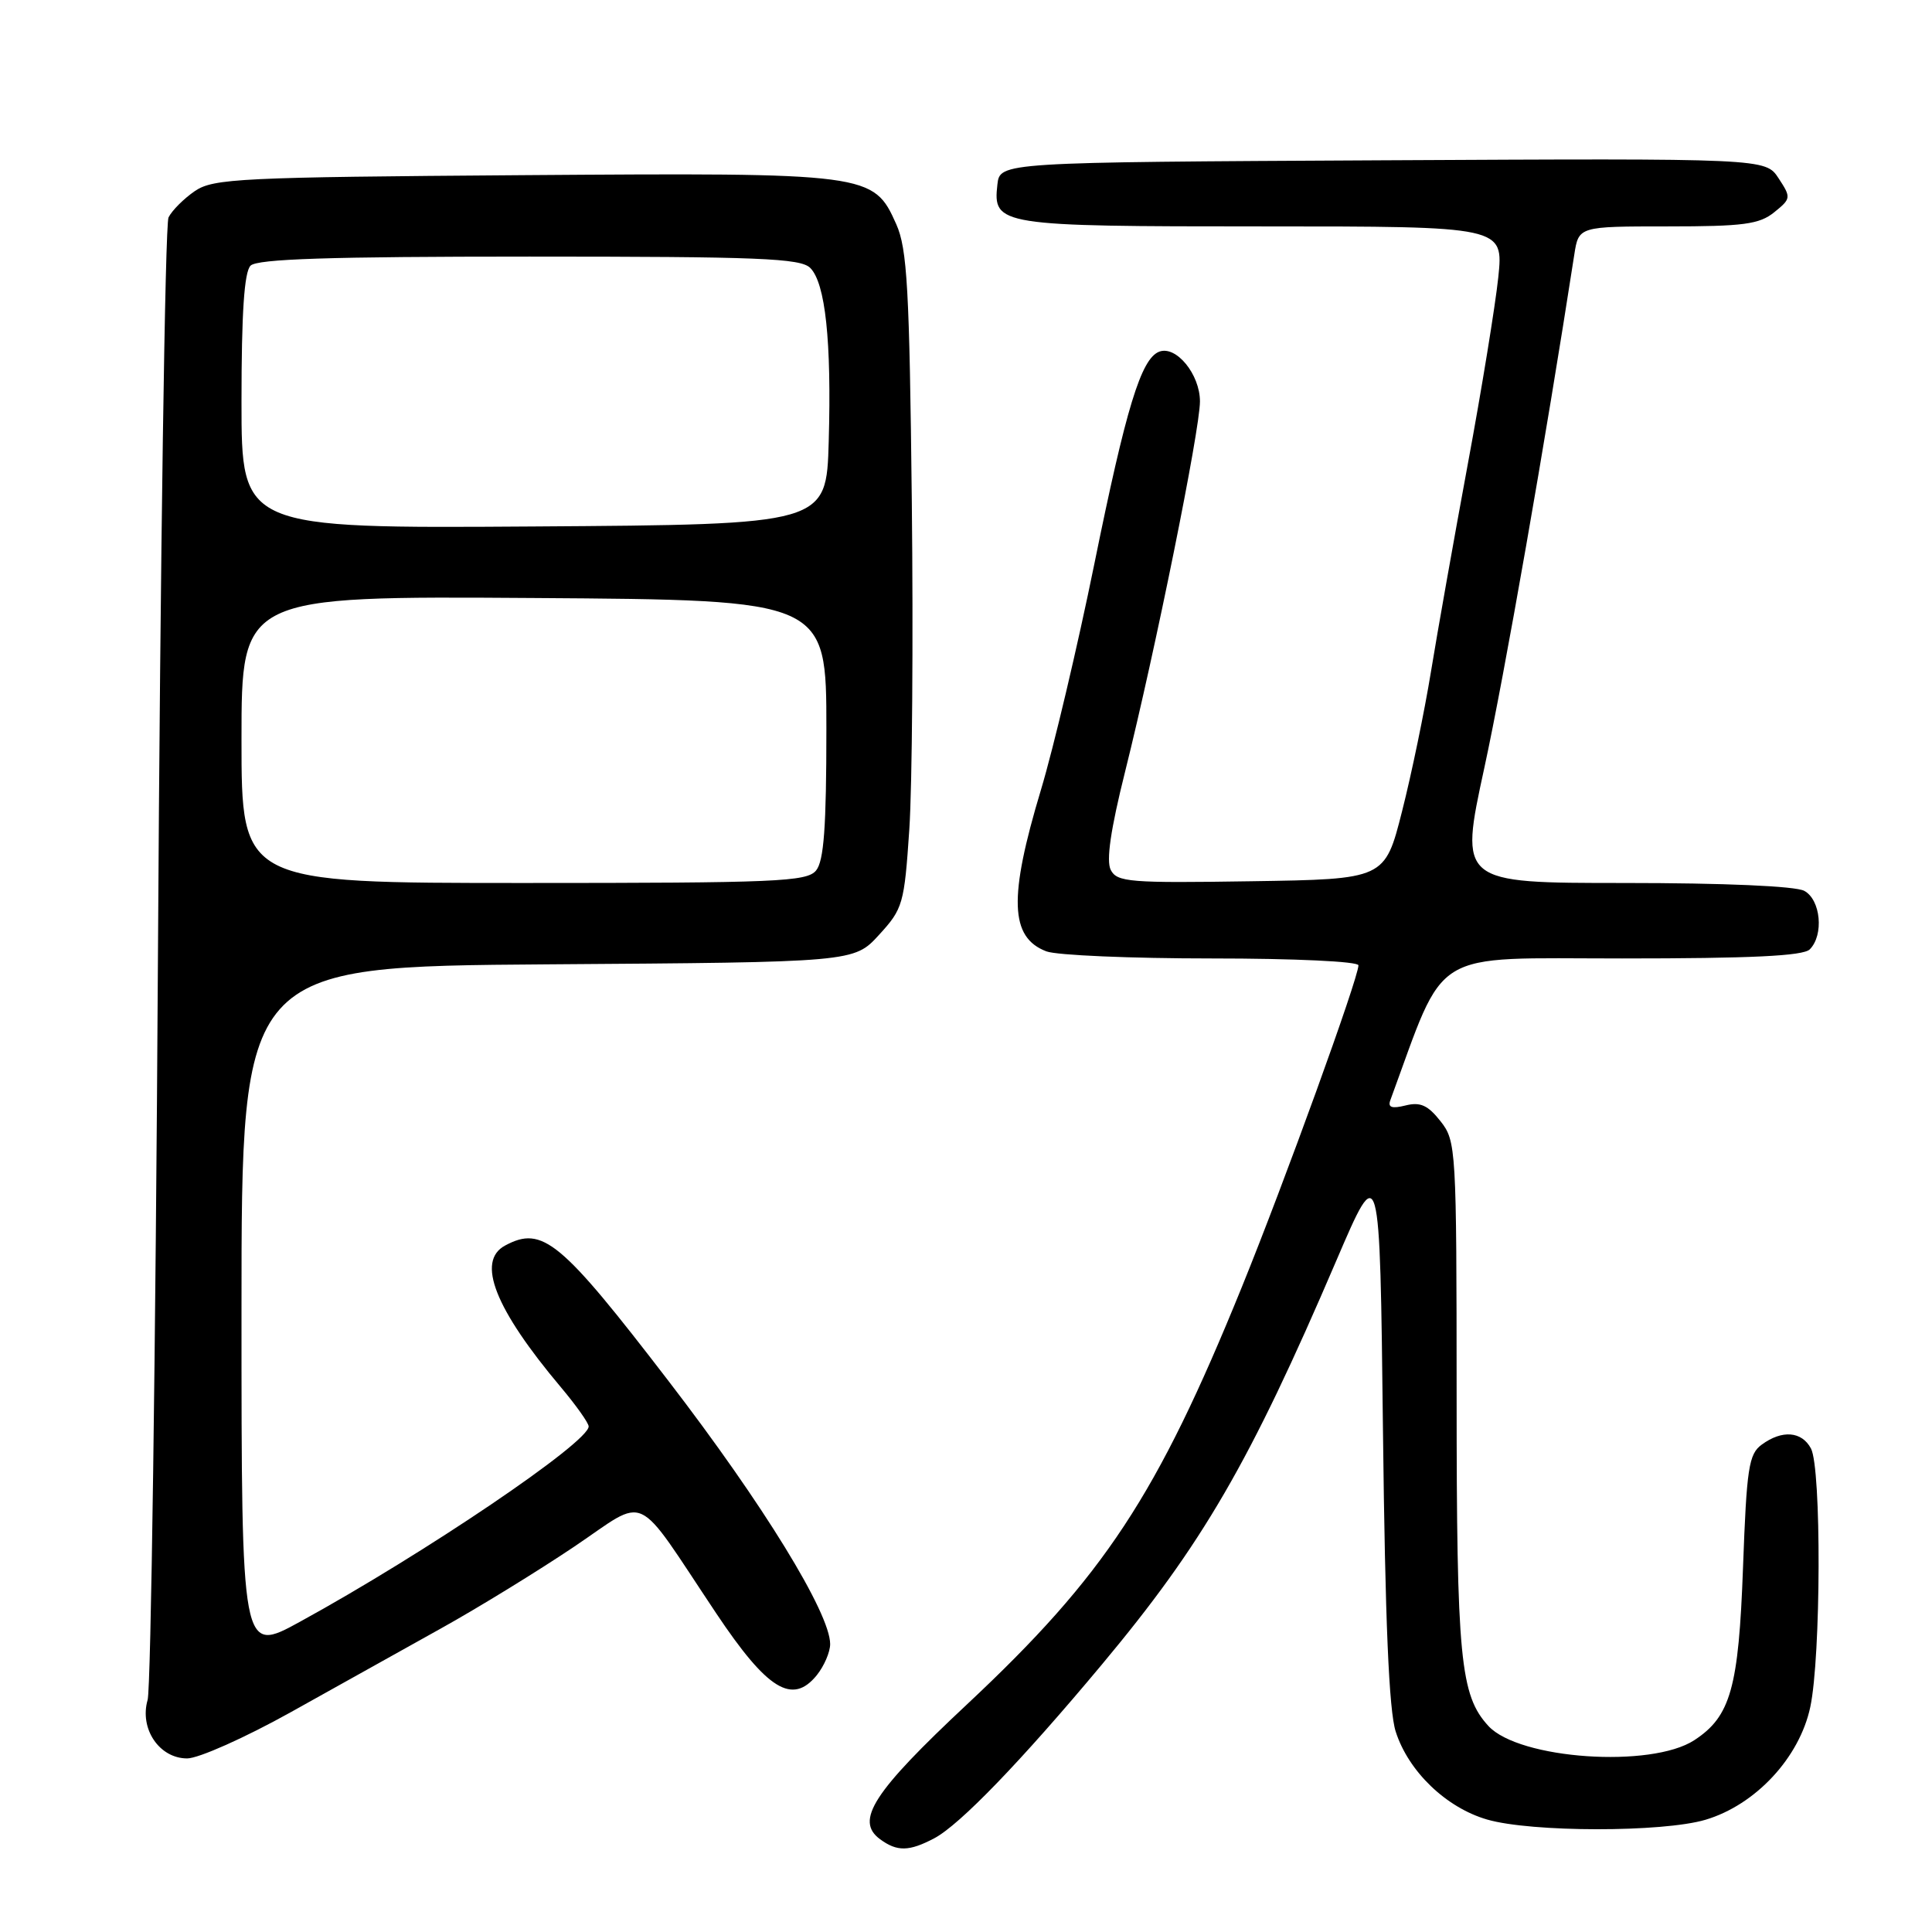 <?xml version="1.0" encoding="UTF-8" standalone="no"?>
<!DOCTYPE svg PUBLIC "-//W3C//DTD SVG 1.1//EN" "http://www.w3.org/Graphics/SVG/1.1/DTD/svg11.dtd" >
<svg xmlns="http://www.w3.org/2000/svg" xmlns:xlink="http://www.w3.org/1999/xlink" version="1.1" viewBox="0 0 256 256">
 <g >
 <path fill="currentColor"
d=" M 123.80 243.58 C 127.18 241.79 135.27 233.41 145.97 220.60 C 159.36 204.57 165.59 193.84 177.07 167.04 C 182.84 153.58 182.84 153.58 183.25 189.54 C 183.54 214.84 184.04 226.67 184.94 229.45 C 186.63 234.73 191.63 239.53 197.06 241.10 C 202.92 242.80 220.32 242.81 225.98 241.13 C 232.62 239.16 238.44 232.90 239.87 226.20 C 241.29 219.56 241.36 194.53 239.96 191.93 C 238.74 189.65 236.14 189.44 233.44 191.42 C 231.72 192.67 231.44 194.50 230.96 207.67 C 230.38 223.65 229.32 227.44 224.51 230.58 C 218.80 234.32 201.31 233.12 197.23 228.71 C 193.48 224.64 193.01 219.81 193.01 184.88 C 193.00 152.10 192.95 151.20 190.87 148.56 C 189.20 146.44 188.19 145.99 186.24 146.48 C 184.43 146.93 183.88 146.74 184.22 145.80 C 191.71 125.42 189.13 127.00 214.93 127.00 C 232.01 127.00 238.93 126.67 239.80 125.80 C 241.70 123.90 241.26 119.21 239.07 118.04 C 237.90 117.41 228.42 117.00 215.25 117.00 C 193.37 117.00 193.37 117.00 196.68 101.75 C 199.34 89.49 204.79 58.39 208.60 33.75 C 209.18 30.00 209.18 30.00 220.98 30.00 C 231.02 30.00 233.12 29.72 235.09 28.13 C 237.33 26.32 237.35 26.18 235.67 23.62 C 233.94 20.98 233.94 20.98 183.22 21.24 C 132.50 21.50 132.50 21.50 132.16 24.45 C 131.55 29.88 132.29 30.00 167.31 30.00 C 199.23 30.00 199.23 30.00 198.53 36.75 C 198.14 40.46 196.33 51.60 194.49 61.50 C 192.66 71.40 190.46 83.78 189.61 89.00 C 188.76 94.22 187.04 102.55 185.78 107.50 C 183.50 116.50 183.50 116.50 165.80 116.77 C 149.70 117.02 148.01 116.89 147.18 115.27 C 146.56 114.06 147.16 109.92 149.08 102.25 C 153.07 86.28 159.00 56.97 159.00 53.19 C 159.00 49.60 155.84 45.74 153.60 46.60 C 151.20 47.52 149.21 54.03 145.00 74.75 C 142.79 85.61 139.61 99.07 137.93 104.66 C 133.63 118.94 133.81 124.22 138.65 126.06 C 140.01 126.58 149.88 127.00 160.57 127.00 C 171.55 127.00 180.00 127.40 180.00 127.91 C 180.00 129.60 170.22 156.59 164.53 170.59 C 153.30 198.22 146.33 208.80 128.13 225.84 C 115.68 237.49 113.26 241.25 116.62 243.71 C 118.88 245.37 120.46 245.34 123.80 243.58 Z  M 38.52 226.88 C 44.56 223.51 53.53 218.51 58.46 215.76 C 63.39 213.02 71.31 208.15 76.07 204.95 C 86.02 198.26 83.87 197.25 94.90 213.77 C 101.68 223.92 104.99 225.96 108.23 221.97 C 109.20 220.76 110.00 218.91 110.00 217.85 C 110.00 213.76 101.14 199.33 88.59 183.00 C 74.27 164.35 71.89 162.38 66.93 165.04 C 63.08 167.10 65.57 173.42 74.34 183.84 C 76.35 186.23 78.00 188.56 78.00 189.01 C 78.00 191.13 56.25 205.85 39.75 214.89 C 32.00 219.14 32.00 219.14 32.00 173.60 C 32.00 128.07 32.00 128.07 72.58 127.78 C 113.16 127.50 113.16 127.50 116.47 123.88 C 119.65 120.41 119.82 119.81 120.49 109.88 C 120.87 104.17 121.02 84.65 120.82 66.50 C 120.51 38.21 120.21 32.96 118.76 29.71 C 115.74 22.94 115.27 22.88 69.18 23.21 C 31.86 23.48 28.28 23.65 25.83 25.31 C 24.37 26.31 22.79 27.88 22.33 28.81 C 21.88 29.74 21.24 73.70 20.93 126.50 C 20.62 179.30 20.00 223.74 19.56 225.25 C 18.46 229.07 21.11 233.00 24.80 233.00 C 26.31 233.00 32.49 230.24 38.52 226.88 Z  M 32.00 97.99 C 32.00 78.98 32.00 78.98 70.75 79.24 C 109.50 79.50 109.50 79.50 109.50 96.60 C 109.50 109.62 109.17 114.09 108.13 115.35 C 106.90 116.83 102.90 117.00 69.38 117.00 C 32.00 117.00 32.00 117.00 32.00 97.99 Z  M 32.00 53.21 C 32.00 41.47 32.36 36.04 33.20 35.20 C 34.09 34.31 43.67 34.00 70.13 34.00 C 100.55 34.00 106.08 34.22 107.36 35.50 C 109.37 37.51 110.19 45.19 109.81 58.50 C 109.50 69.50 109.50 69.50 70.75 69.76 C 32.00 70.02 32.00 70.02 32.00 53.21 Z "/>
</g>
</svg>